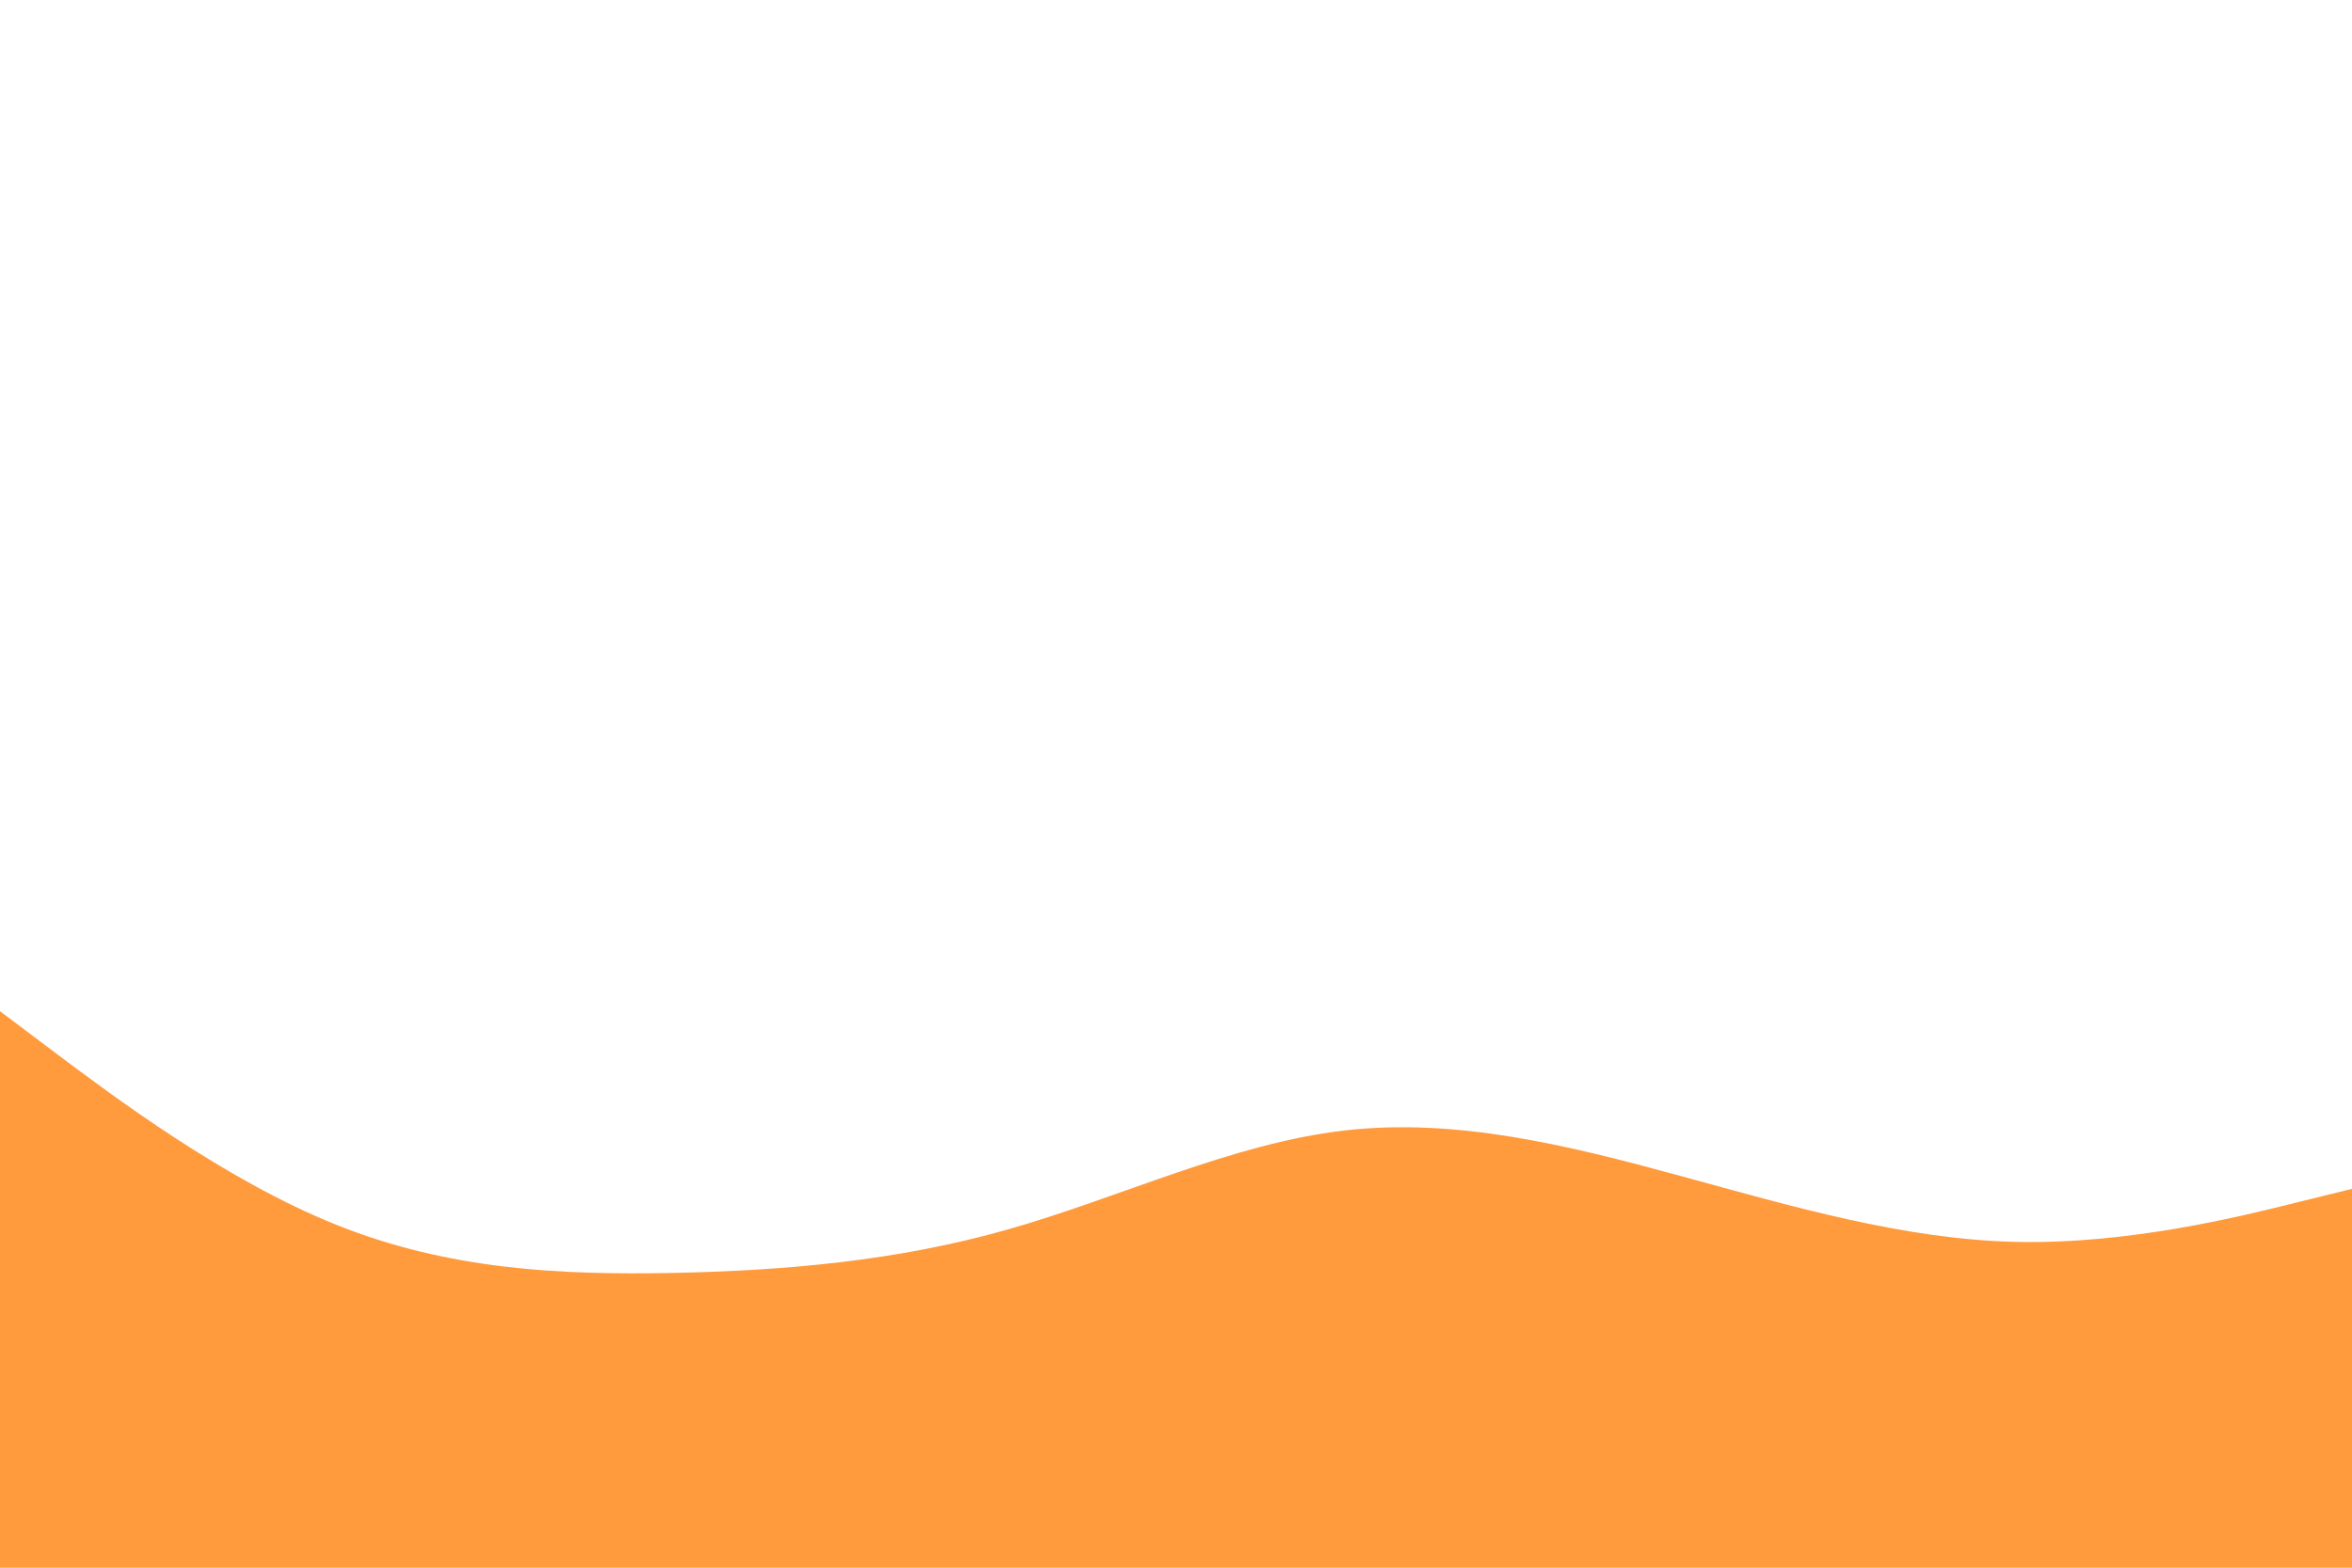 <svg id="visual" viewBox="0 0 900 600" width="900" height="600" xmlns="http://www.w3.org/2000/svg" xmlns:xlink="http://www.w3.org/1999/xlink" version="1.1"><rect x="0" y="0" width="900" height="600" fill="#FFFFFF"></rect><path d="M0 387L21.5 403.2C43 419.3 86 451.7 128.8 468.8C171.7 486 214.3 488 257.2 487.2C300 486.3 343 482.7 385.8 470.5C428.7 458.3 471.3 437.7 514.2 432.7C557 427.7 600 438.3 642.8 450C685.7 461.7 728.3 474.3 771.2 475.3C814 476.3 857 465.7 878.5 460.3L900 455L900 601L878.5 601C857 601 814 601 771.2 601C728.3 601 685.7 601 642.8 601C600 601 557 601 514.2 601C471.3 601 428.7 601 385.8 601C343 601 300 601 257.2 601C214.3 601 171.7 601 128.8 601C86 601 43 601 21.5 601L0 601Z" fill="#FF9B3D" stroke-linecap="round" stroke-linejoin="miter"></path></svg>